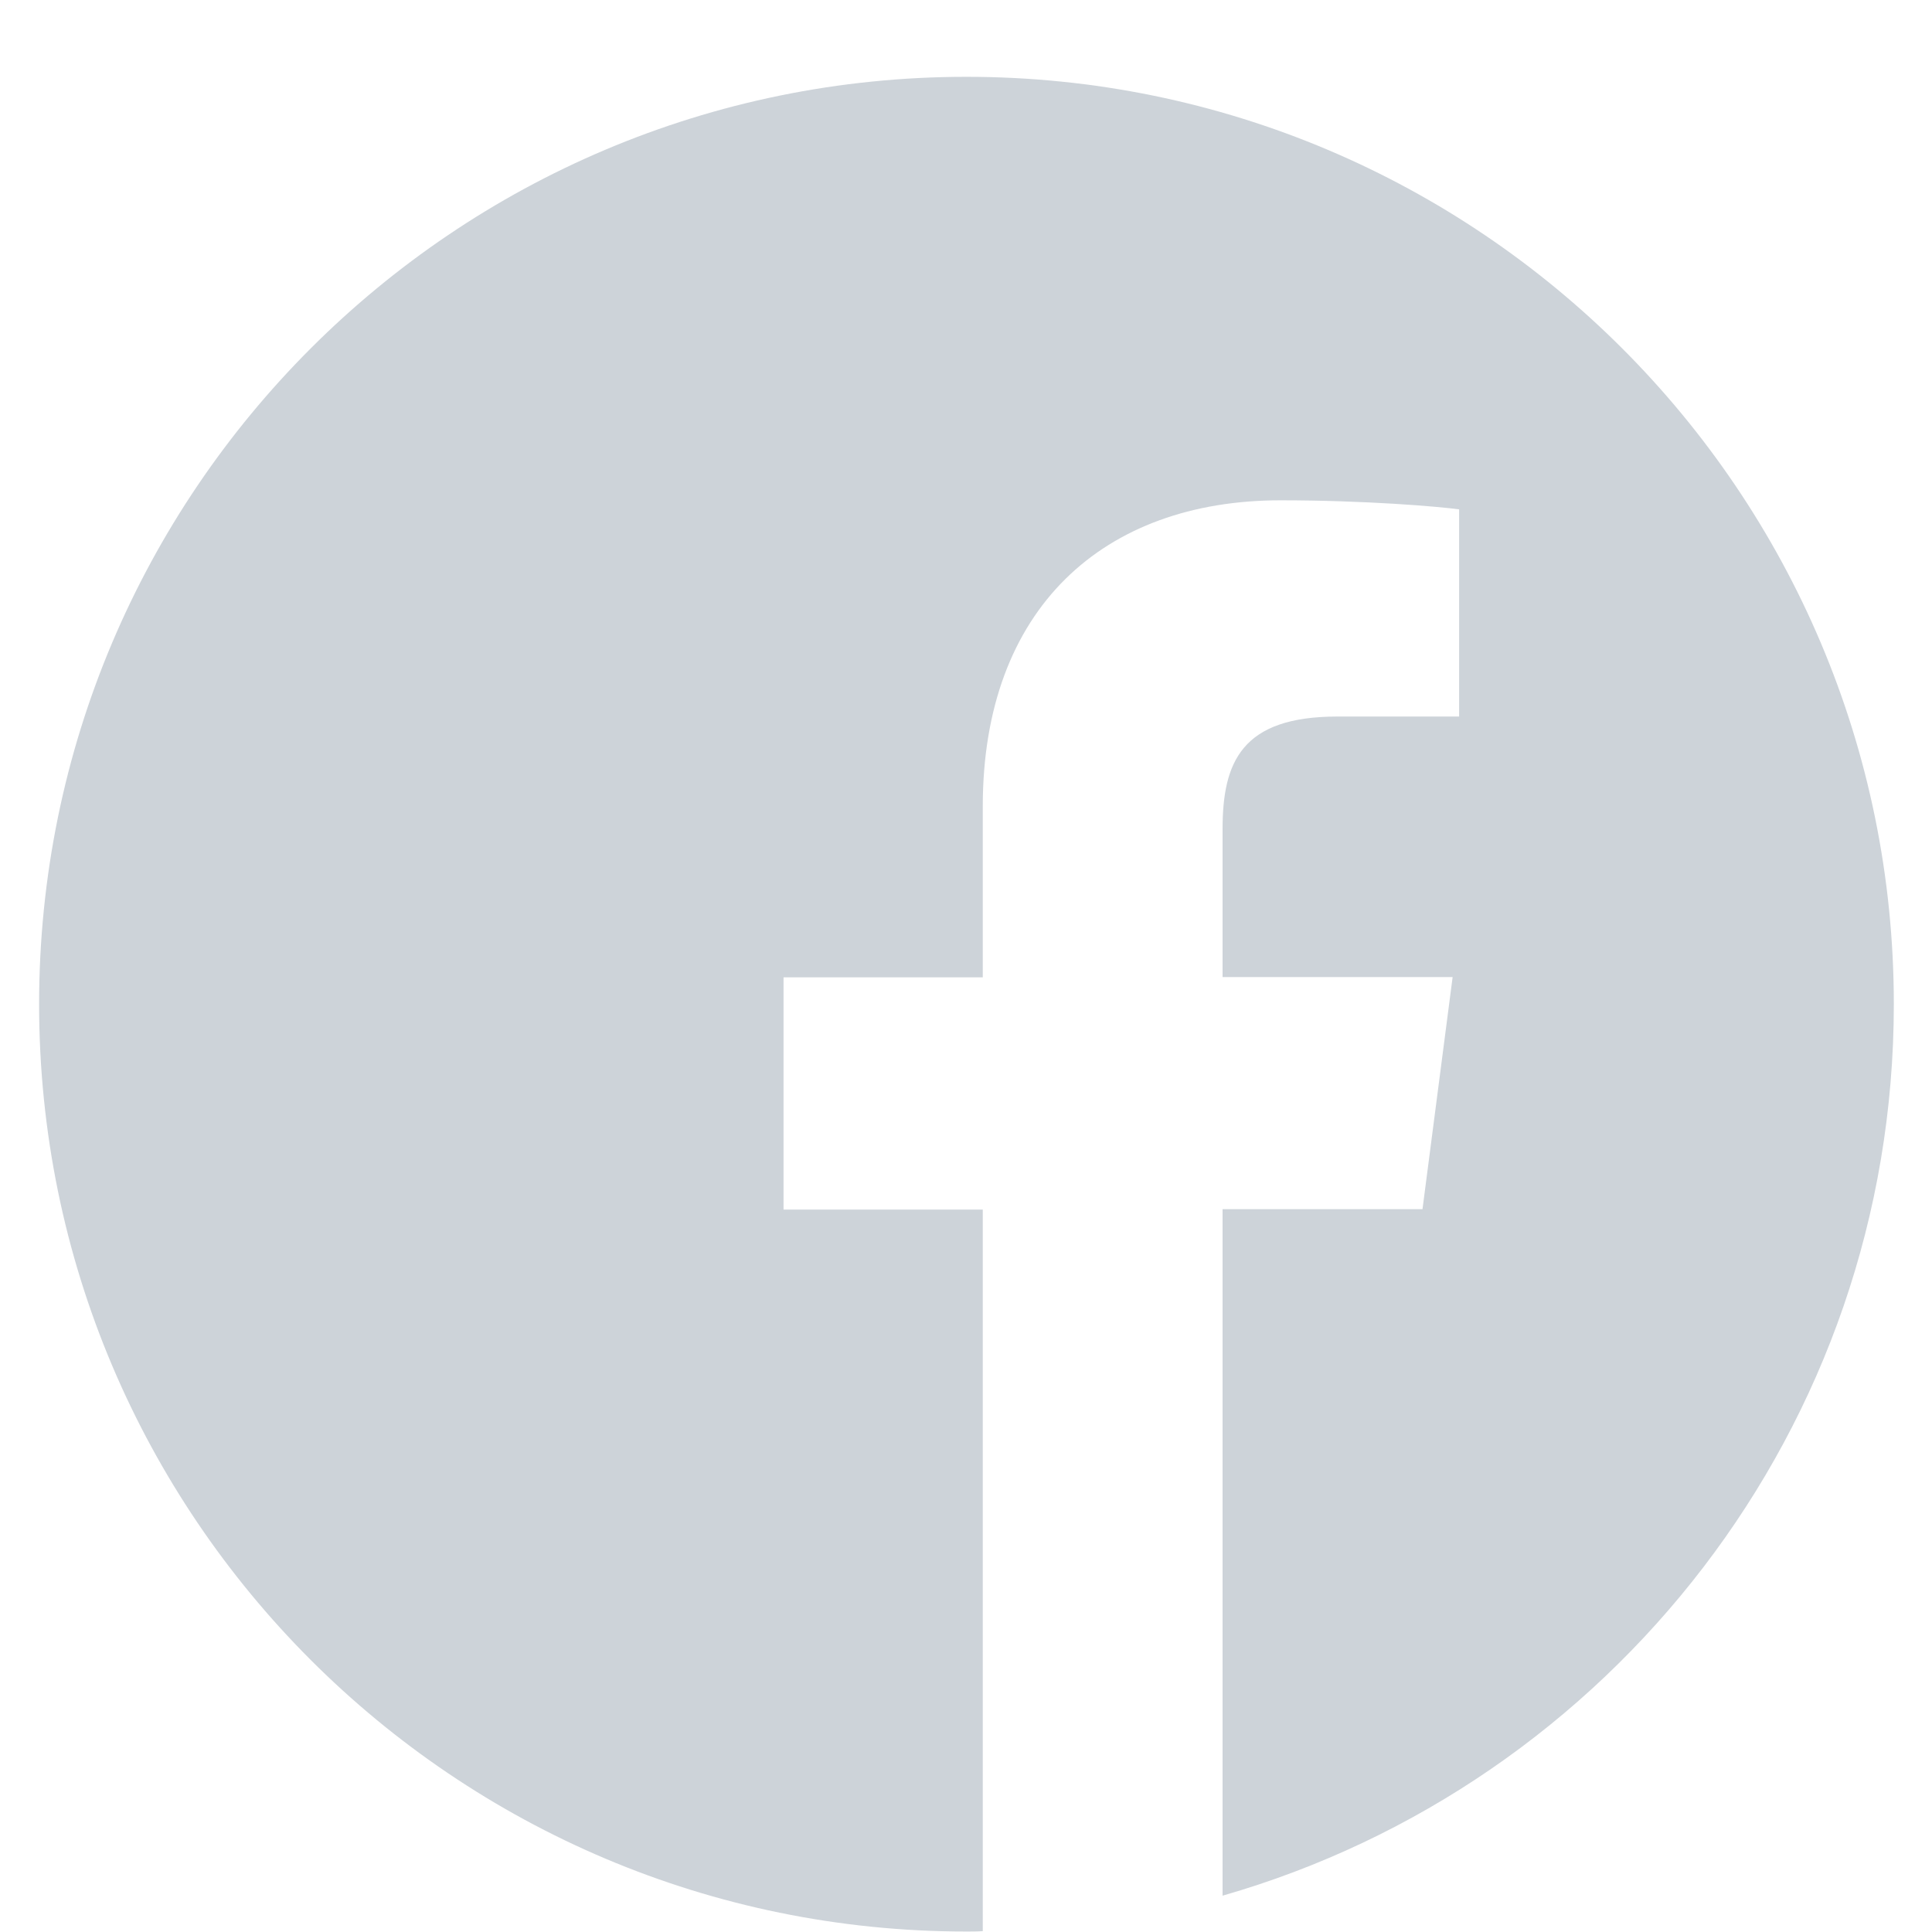 <svg width="25" height="25" viewBox="0 0 25 25" fill="none" xmlns="http://www.w3.org/2000/svg">
<path d="M24.506 12.994C24.506 6.366 19.134 0.994 12.506 0.994C5.878 0.994 0.506 6.366 0.506 12.994C0.506 19.622 5.878 24.994 12.506 24.994C12.576 24.994 12.646 24.994 12.717 24.989V15.652H10.139V12.647H12.717V10.435C12.717 7.871 14.282 6.474 16.57 6.474C17.667 6.474 18.609 6.554 18.881 6.591V9.272H17.306C16.064 9.272 15.82 9.863 15.82 10.73V12.643H18.797L18.407 15.647H15.82V24.53C20.835 23.091 24.506 18.474 24.506 12.994Z" fill="#CDD3D9"/>
</svg>

